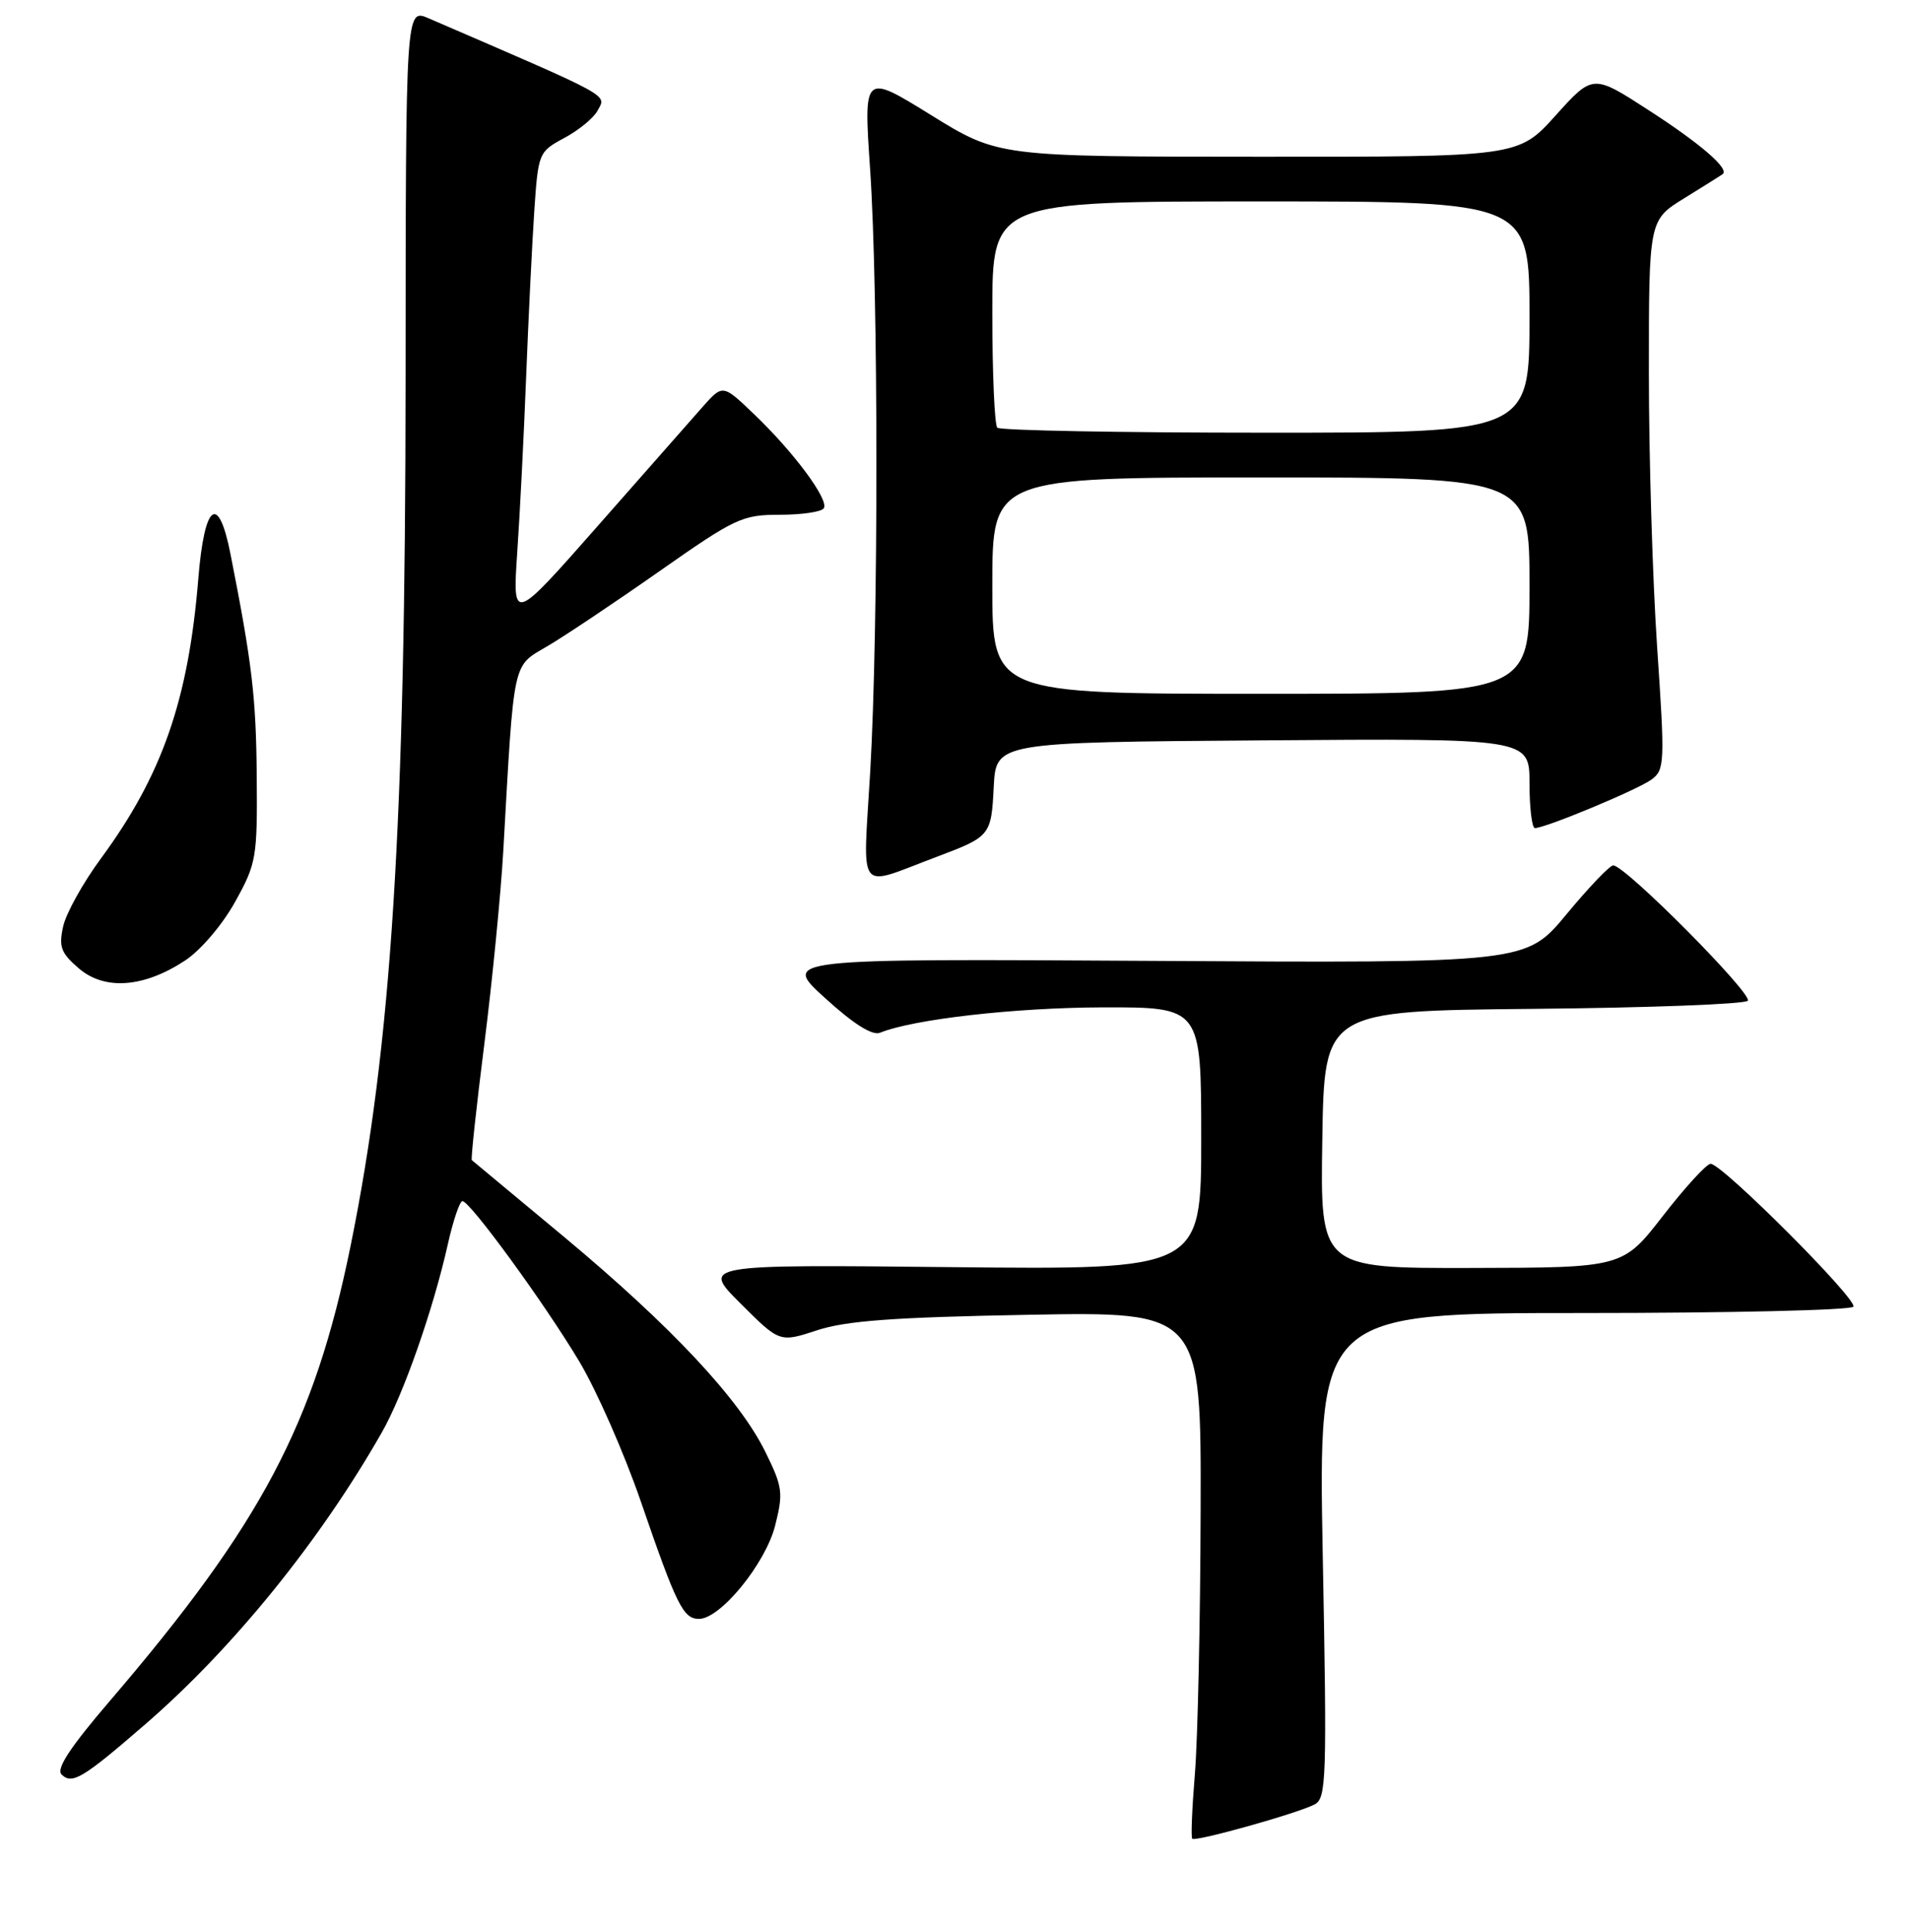 <?xml version="1.0" encoding="UTF-8" standalone="no"?>
<!DOCTYPE svg PUBLIC "-//W3C//DTD SVG 1.1//EN" "http://www.w3.org/Graphics/SVG/1.1/DTD/svg11.dtd" >
<svg xmlns="http://www.w3.org/2000/svg" xmlns:xlink="http://www.w3.org/1999/xlink" version="1.1" viewBox="0 0 256 259">
 <g >
 <path fill="currentColor"
d=" M 176.20 241.87 C 177.78 241.05 177.86 238.46 177.29 208.49 C 176.68 176.00 176.68 176.00 212.28 176.00 C 231.86 176.00 248.12 175.62 248.41 175.15 C 249.00 174.20 230.82 156.00 229.28 156.00 C 228.74 156.00 225.87 159.13 222.90 162.96 C 217.50 169.92 217.50 169.92 197.23 169.96 C 176.95 170.00 176.95 170.00 177.23 152.75 C 177.50 135.50 177.50 135.50 205.47 135.23 C 220.85 135.09 233.80 134.60 234.25 134.15 C 235.05 133.35 217.84 116.00 216.22 116.00 C 215.76 116.00 212.94 118.95 209.96 122.55 C 204.54 129.10 204.54 129.10 154.65 128.80 C 104.77 128.50 104.77 128.50 110.58 133.78 C 114.40 137.26 116.92 138.85 117.95 138.43 C 122.44 136.61 136.02 135.07 147.75 135.03 C 161.00 135.00 161.00 135.00 161.00 152.60 C 161.00 170.20 161.00 170.20 127.51 169.85 C 94.02 169.50 94.02 169.50 99.26 174.73 C 104.50 179.96 104.50 179.96 109.50 178.32 C 113.37 177.04 119.75 176.57 137.75 176.24 C 161.00 175.81 161.00 175.81 160.92 202.66 C 160.88 217.42 160.53 233.24 160.15 237.81 C 159.77 242.39 159.61 246.28 159.80 246.47 C 160.23 246.90 173.94 243.06 176.20 241.87 Z  M 19.50 231.10 C 31.21 220.96 42.87 206.58 51.18 192.00 C 54.06 186.97 58.09 175.46 60.03 166.75 C 60.74 163.59 61.62 161.00 61.98 161.00 C 62.99 161.00 72.95 174.65 77.64 182.49 C 79.95 186.35 83.66 194.78 85.88 201.23 C 90.69 215.22 91.57 217.00 93.69 217.00 C 96.56 217.00 102.62 209.57 103.90 204.47 C 105.00 200.10 104.90 199.32 102.58 194.61 C 99.09 187.52 90.00 177.81 75.68 165.86 C 68.98 160.28 63.38 155.62 63.24 155.51 C 63.09 155.40 63.85 148.37 64.92 139.90 C 65.99 131.43 67.13 119.78 67.46 114.00 C 68.92 88.10 68.65 89.40 73.33 86.64 C 75.62 85.30 82.38 80.78 88.34 76.60 C 98.56 69.43 99.48 69.00 104.53 69.00 C 107.47 69.00 110.13 68.61 110.42 68.12 C 111.13 66.99 106.37 60.58 101.05 55.50 C 96.87 51.50 96.87 51.50 94.18 54.53 C 92.71 56.20 86.37 63.40 80.10 70.52 C 68.69 83.48 68.69 83.48 69.33 73.99 C 69.69 68.77 70.22 58.20 70.52 50.50 C 70.82 42.80 71.31 32.87 71.60 28.44 C 72.14 20.46 72.18 20.36 75.64 18.49 C 77.57 17.46 79.56 15.82 80.08 14.85 C 81.28 12.61 82.46 13.26 57.44 2.45 C 54.38 1.13 54.38 1.13 54.36 50.82 C 54.34 110.63 52.47 140.07 46.99 167.00 C 42.14 190.86 35.03 204.29 14.73 227.99 C 9.42 234.18 7.50 237.10 8.25 237.85 C 9.65 239.25 11.09 238.39 19.50 231.10 Z  M 24.84 128.73 C 26.93 127.34 29.82 123.94 31.51 120.89 C 34.37 115.74 34.50 114.98 34.41 104.00 C 34.32 93.42 33.79 88.94 30.89 74.25 C 29.27 66.03 27.40 67.46 26.58 77.56 C 25.26 93.79 21.74 103.92 13.52 115.08 C 11.12 118.34 8.84 122.44 8.46 124.20 C 7.86 126.92 8.17 127.75 10.56 129.80 C 14.03 132.79 19.30 132.39 24.84 128.73 Z  M 125.50 114.87 C 132.75 112.14 132.86 112.02 133.19 105.48 C 133.50 99.50 133.50 99.50 169.25 99.24 C 205.00 98.97 205.00 98.97 205.00 104.99 C 205.00 108.29 205.33 111.00 205.73 111.00 C 207.14 111.00 219.53 105.84 221.36 104.49 C 223.12 103.19 223.16 102.26 222.11 86.78 C 221.50 77.80 221.00 61.23 221.00 49.97 C 221.00 29.50 221.00 29.50 225.75 26.57 C 228.36 24.96 230.68 23.50 230.89 23.34 C 231.83 22.64 227.96 19.29 221.00 14.79 C 213.50 9.93 213.50 9.93 208.50 15.48 C 203.50 21.03 203.50 21.03 168.65 21.01 C 133.80 21.00 133.80 21.00 124.78 15.42 C 115.75 9.83 115.75 9.83 116.62 22.67 C 117.74 39.08 117.75 84.12 116.64 103.35 C 115.66 120.23 114.67 118.93 125.50 114.87 Z  M 133.00 78.50 C 133.00 64.00 133.00 64.00 169.00 64.00 C 205.00 64.00 205.00 64.00 205.00 78.50 C 205.00 93.00 205.00 93.00 169.00 93.00 C 133.00 93.00 133.00 93.00 133.00 78.50 Z  M 133.67 57.33 C 133.30 56.97 133.00 49.99 133.00 41.83 C 133.00 27.00 133.00 27.00 169.00 27.00 C 205.00 27.00 205.00 27.00 205.00 42.50 C 205.00 58.00 205.00 58.00 169.67 58.00 C 150.23 58.00 134.03 57.70 133.67 57.33 Z "/>
</g>
</svg>